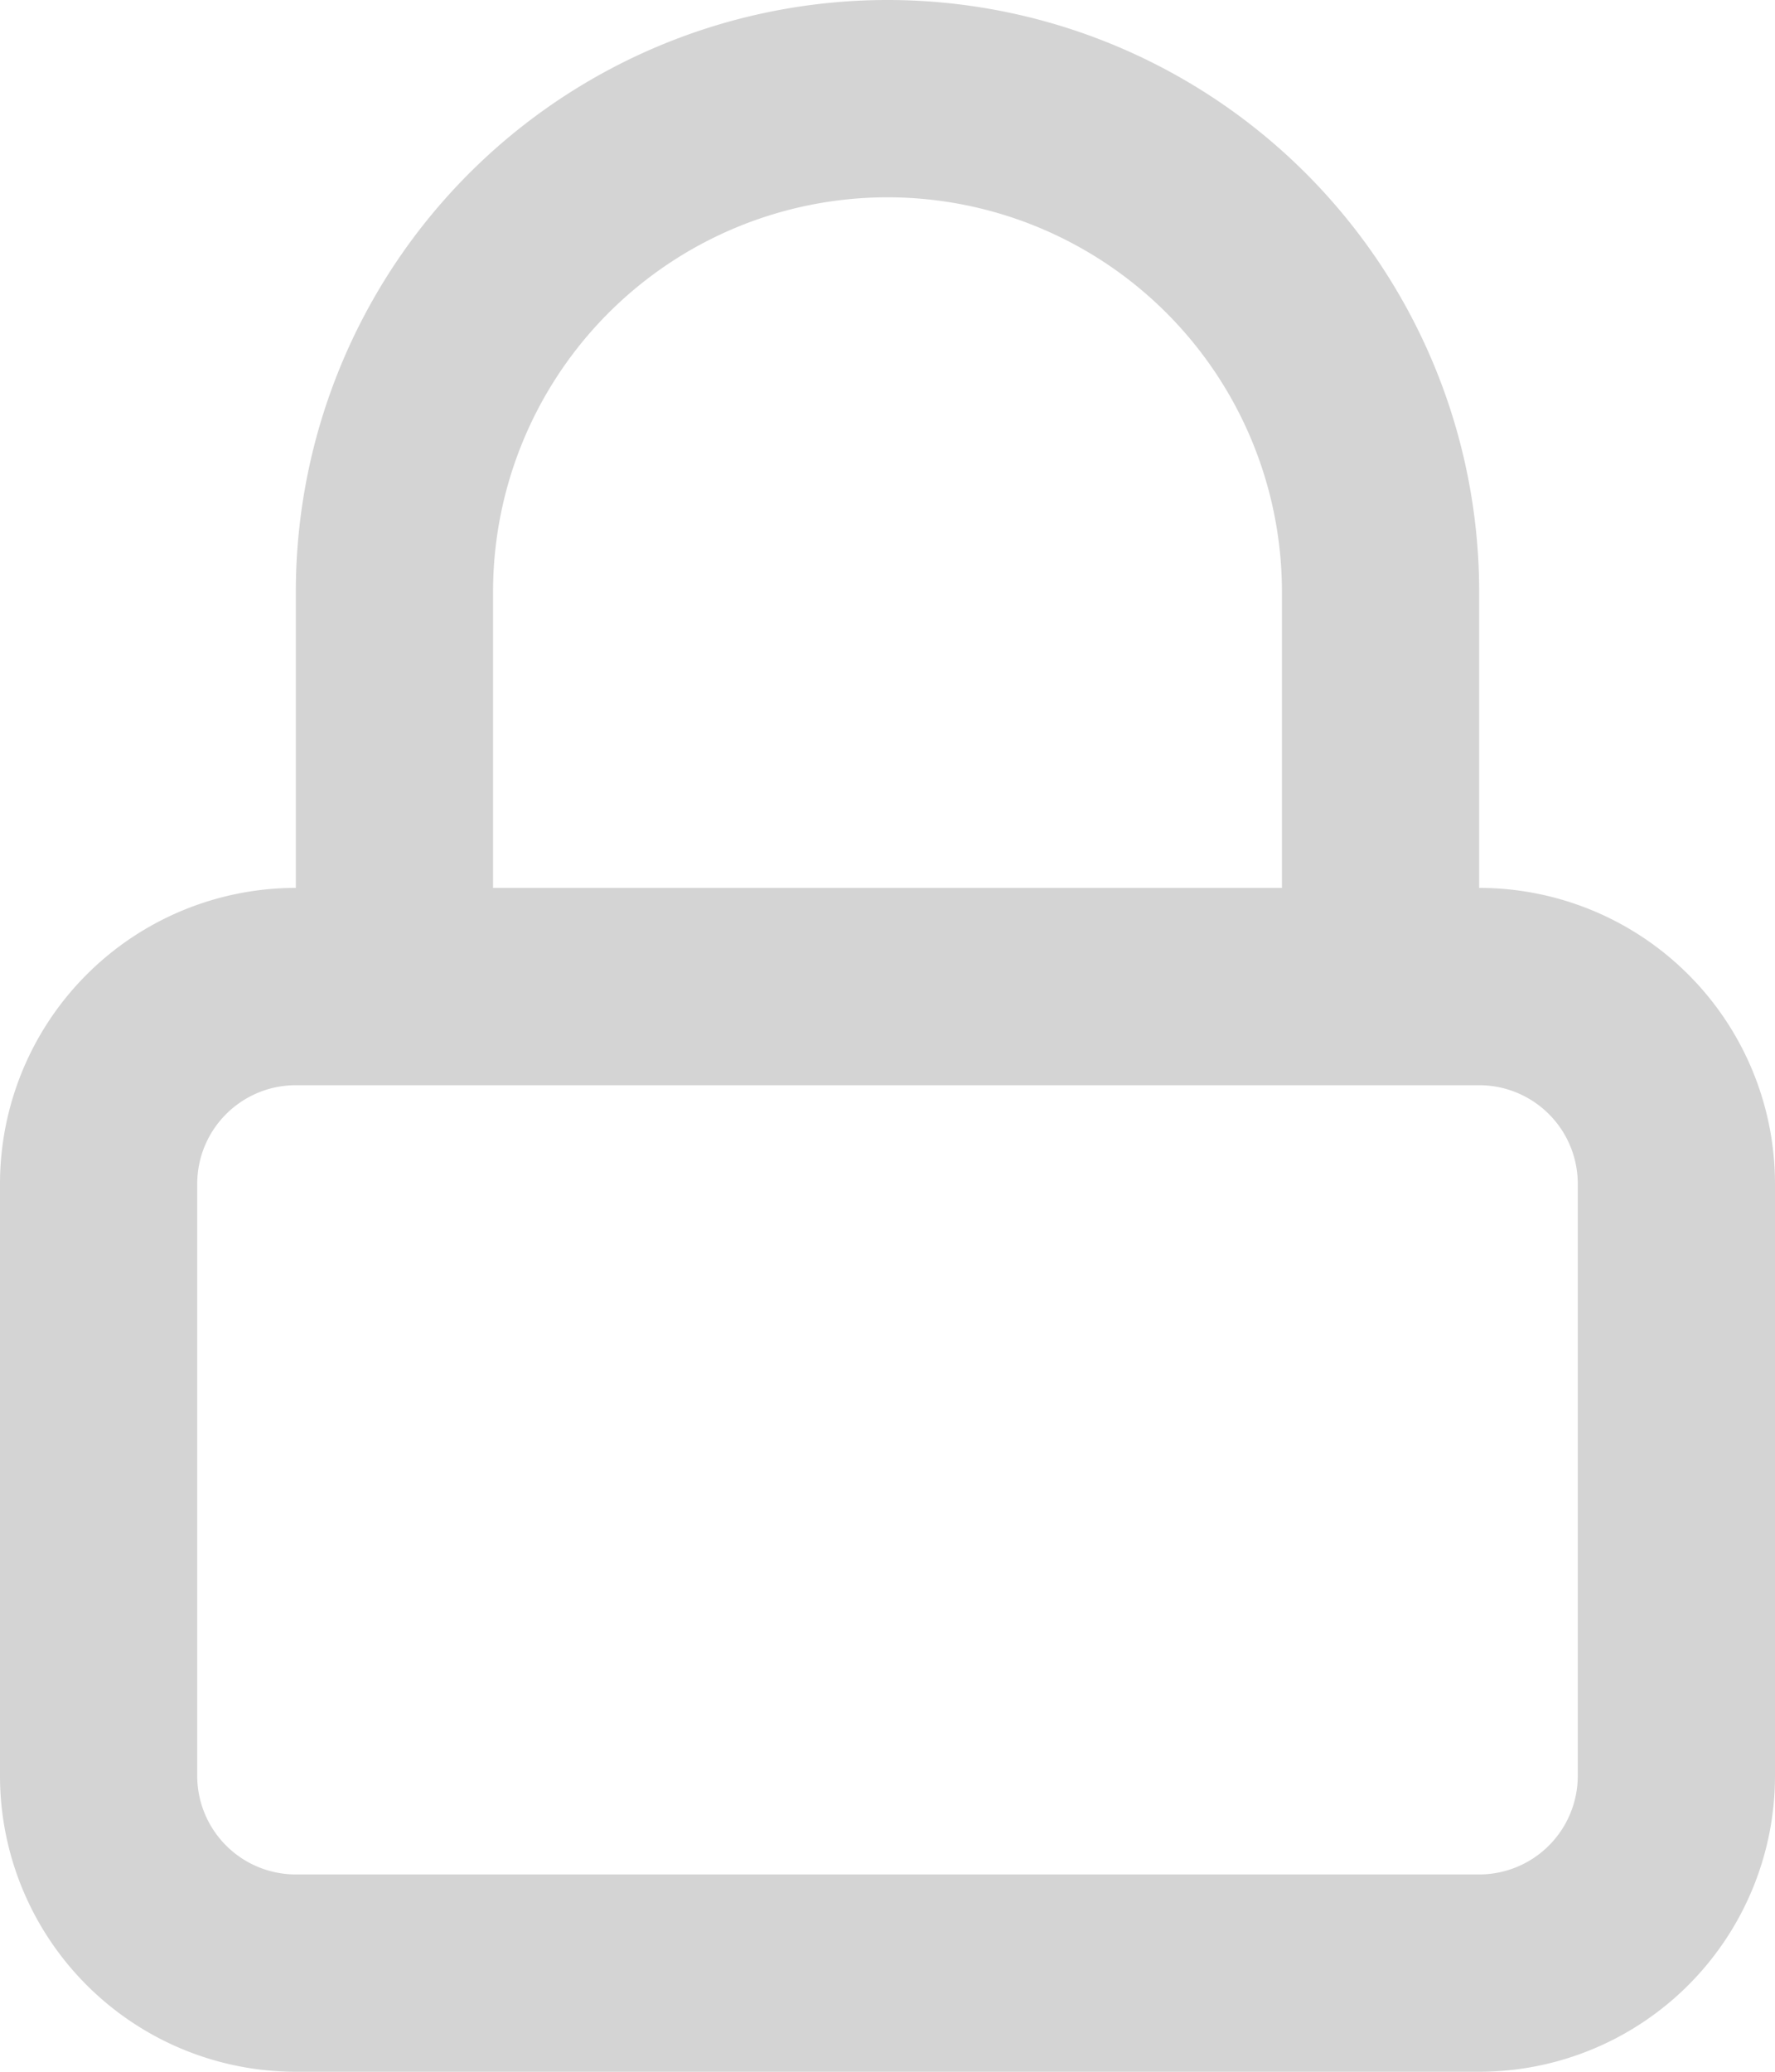 <svg xmlns="http://www.w3.org/2000/svg" width="18" height="21" viewBox="0 0 18 21"><defs><style>.a{fill:#d4d4d4;fill-rule:evenodd;}</style></defs><path class="a" d="M18,10.5a3,3,0,0,1,3,3v6a3,3,0,0,1-3,3H6a3,3,0,0,1-3-3v-6a3,3,0,0,1,3-3v-3a6,6,0,0,1,12,0Zm-6-7a4,4,0,0,1,4,4v3H8v-3A4,4,0,0,1,12,3.5Zm6,9H6a1,1,0,0,0-1,1v6a1,1,0,0,0,1,1H18a1,1,0,0,0,1-1v-6A1,1,0,0,0,18,12.5Z" transform="translate(-3 -1.5)"/></svg>